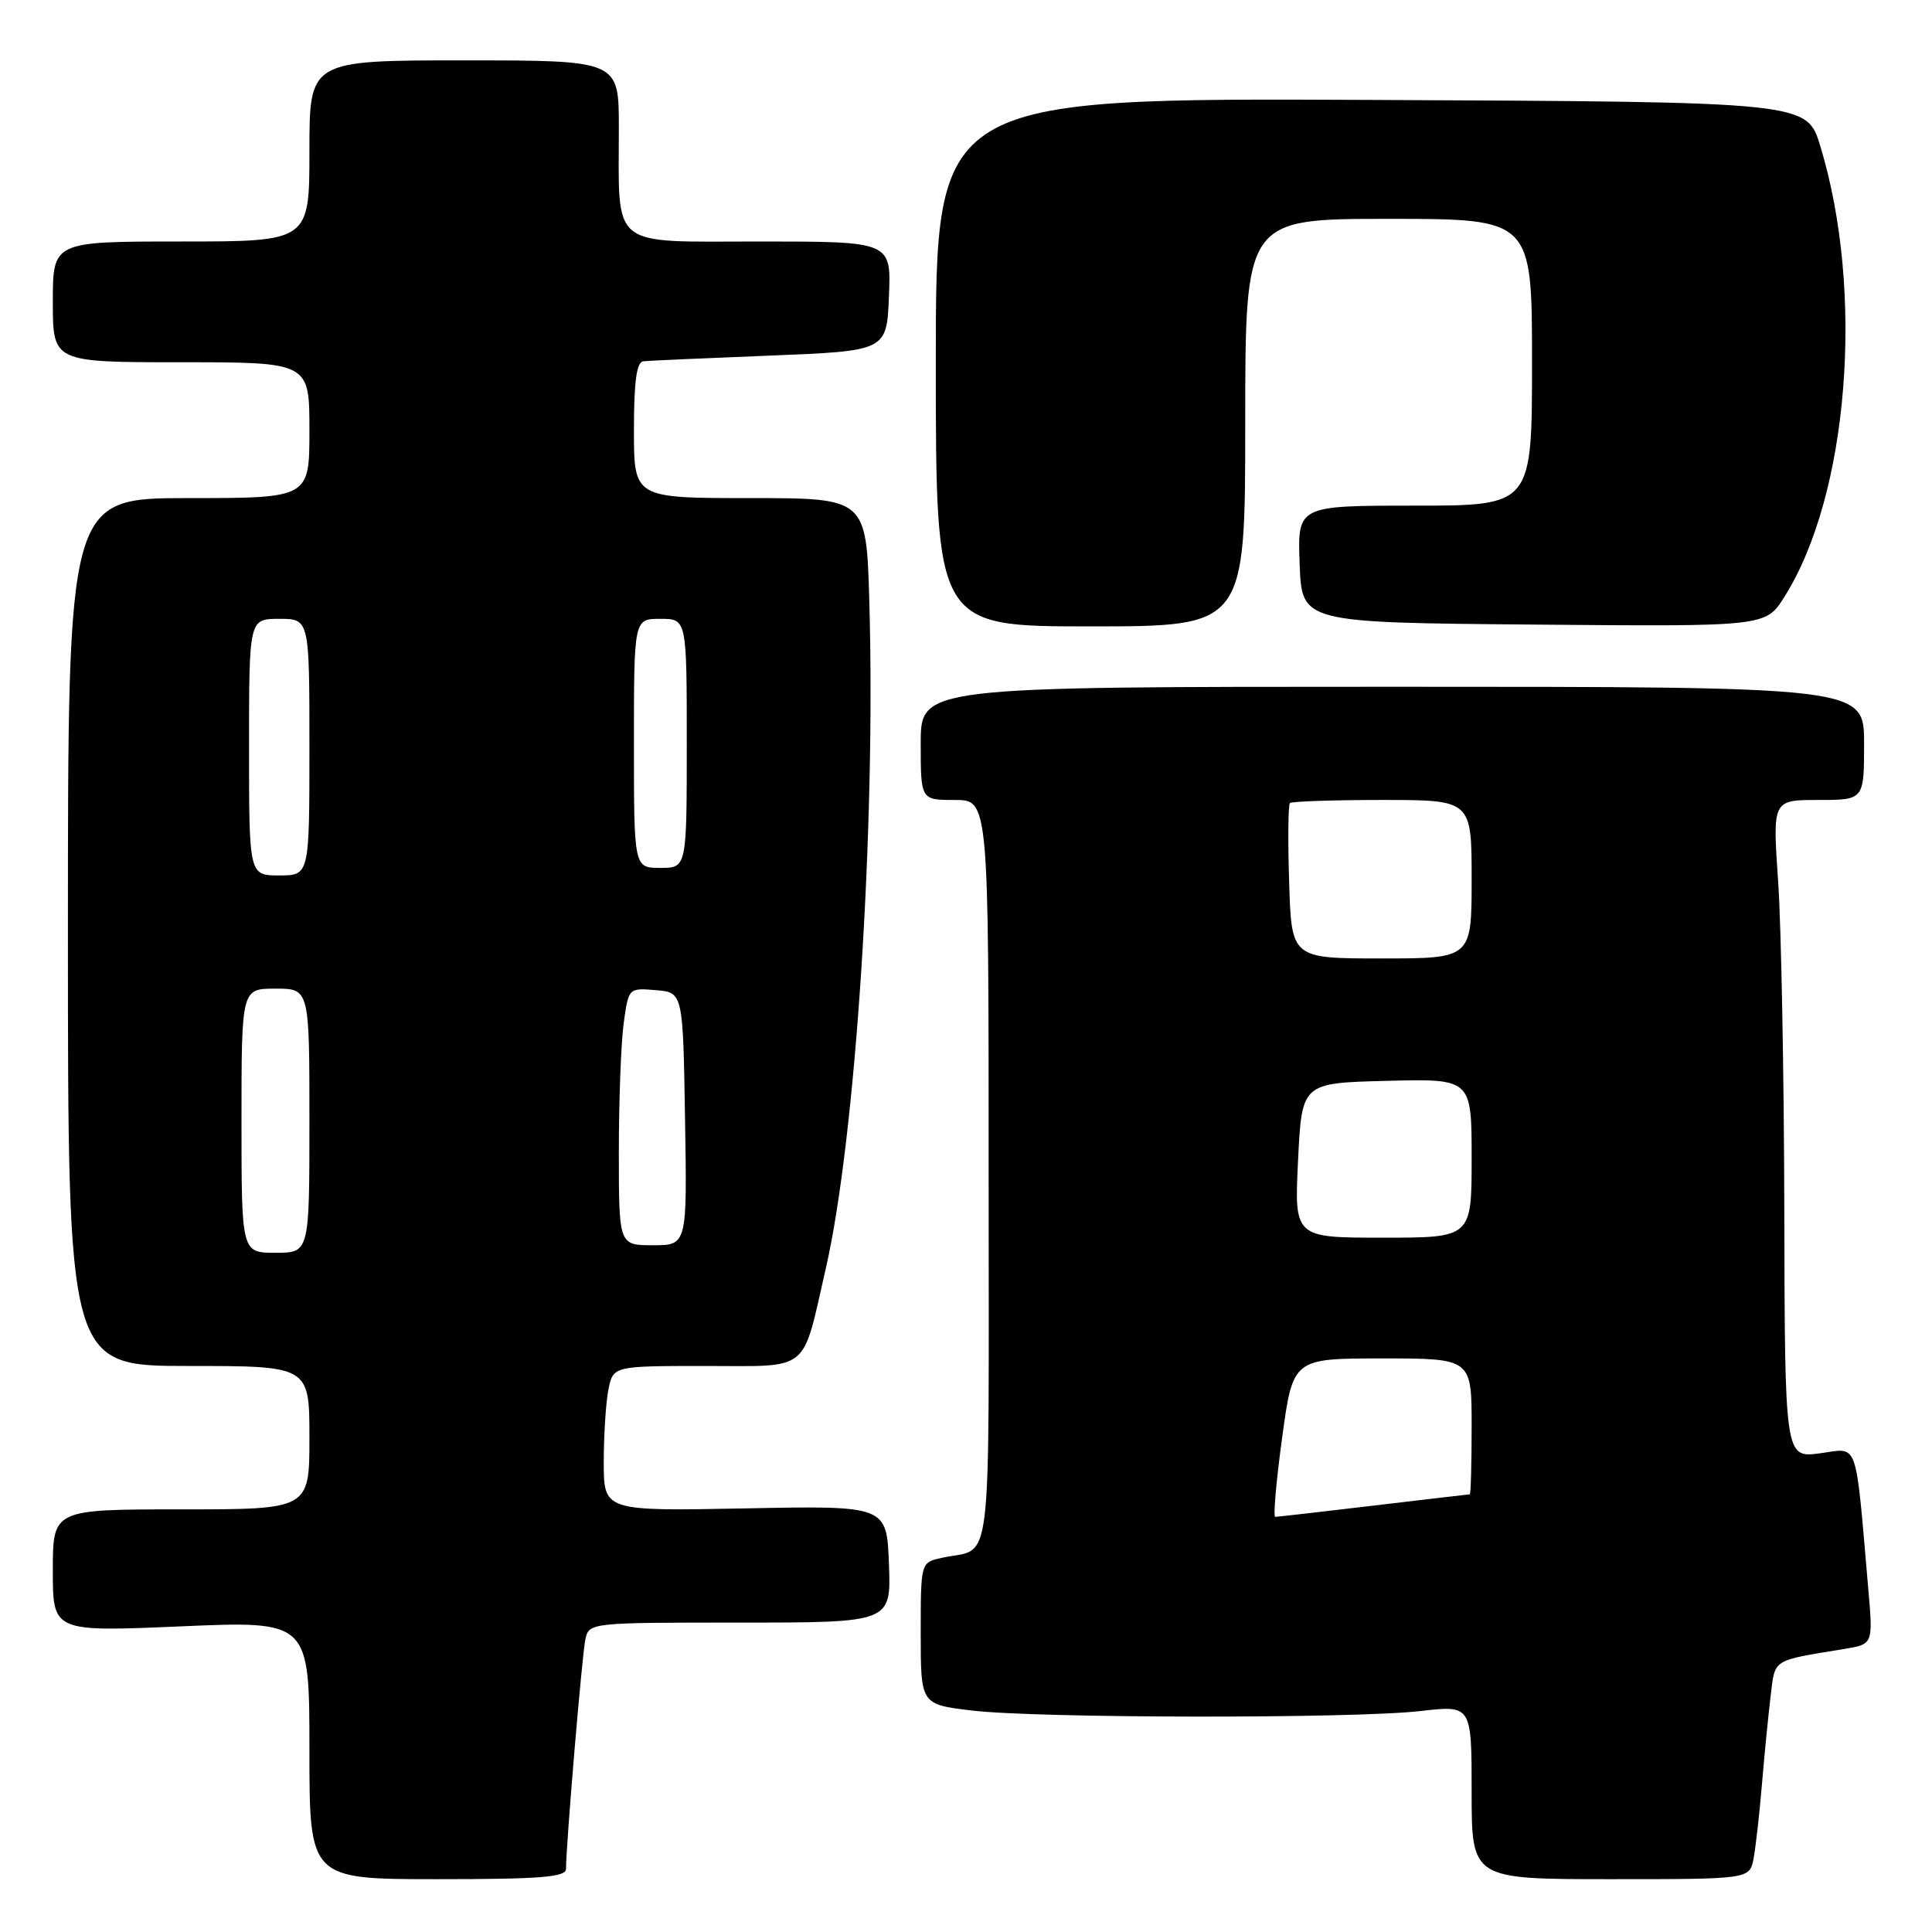 <?xml version="1.0" encoding="UTF-8" standalone="no"?>
<!DOCTYPE svg PUBLIC "-//W3C//DTD SVG 1.1//EN" "http://www.w3.org/Graphics/SVG/1.1/DTD/svg11.dtd" >
<svg xmlns="http://www.w3.org/2000/svg" xmlns:xlink="http://www.w3.org/1999/xlink" version="1.1" viewBox="0 0 256 256">
 <g >
 <path fill="currentColor"
d=" M 75.00 247.64 C 75.00 244.49 77.12 219.31 77.56 217.25 C 78.04 215.01 78.11 215.00 98.06 215.00 C 118.08 215.00 118.08 215.00 117.79 207.25 C 117.50 199.50 117.50 199.50 98.75 199.87 C 80.00 200.23 80.00 200.23 80.00 193.74 C 80.00 190.17 80.28 185.84 80.62 184.12 C 81.25 181.00 81.25 181.00 93.55 181.00 C 107.52 181.00 106.22 182.06 109.44 168.00 C 113.38 150.75 116.05 109.83 115.19 79.75 C 114.80 66.00 114.80 66.00 99.40 66.00 C 84.00 66.00 84.00 66.00 84.00 57.00 C 84.00 50.54 84.35 47.96 85.25 47.87 C 85.94 47.79 93.47 47.46 102.00 47.12 C 117.50 46.50 117.50 46.50 117.79 39.25 C 118.09 32.00 118.09 32.00 100.67 32.00 C 80.56 32.00 82.00 33.17 82.00 16.88 C 82.00 8.00 82.00 8.00 61.50 8.00 C 41.00 8.00 41.00 8.00 41.00 20.00 C 41.00 32.00 41.00 32.00 24.00 32.00 C 7.00 32.00 7.00 32.00 7.00 40.00 C 7.00 48.00 7.00 48.00 24.00 48.00 C 41.00 48.00 41.00 48.00 41.00 57.00 C 41.00 66.00 41.00 66.00 25.00 66.00 C 9.00 66.00 9.00 66.00 9.00 123.50 C 9.00 181.00 9.00 181.00 25.00 181.00 C 41.00 181.00 41.00 181.00 41.00 190.50 C 41.00 200.00 41.00 200.00 24.00 200.00 C 7.00 200.00 7.00 200.00 7.00 208.11 C 7.00 216.23 7.00 216.23 24.00 215.50 C 41.00 214.77 41.00 214.77 41.00 231.89 C 41.00 249.00 41.00 249.00 58.00 249.00 C 71.65 249.00 75.00 248.73 75.00 247.64 Z  M 232.36 246.25 C 232.64 244.74 233.14 240.35 233.46 236.50 C 233.78 232.65 234.30 227.39 234.61 224.81 C 235.22 219.73 234.67 220.09 244.35 218.50 C 248.19 217.87 248.19 217.87 247.57 210.69 C 245.80 190.32 246.35 191.88 241.15 192.57 C 236.50 193.19 236.50 193.19 236.43 160.35 C 236.39 142.28 236.02 122.66 235.61 116.75 C 234.87 106.00 234.87 106.00 240.93 106.00 C 247.00 106.00 247.00 106.00 247.00 98.50 C 247.00 91.00 247.00 91.00 184.50 91.00 C 122.00 91.00 122.00 91.00 122.00 98.50 C 122.00 106.00 122.00 106.00 126.50 106.00 C 131.00 106.00 131.00 106.00 131.00 155.43 C 131.00 210.15 131.64 204.89 124.75 206.43 C 122.00 207.04 122.00 207.04 122.00 216.44 C 122.00 225.84 122.00 225.84 128.75 226.65 C 137.40 227.69 179.41 227.74 188.25 226.72 C 195.00 225.94 195.00 225.94 195.00 237.47 C 195.00 249.00 195.00 249.00 213.42 249.00 C 231.84 249.00 231.84 249.00 232.36 246.25 Z  M 165.00 56.00 C 165.00 29.00 165.00 29.00 184.00 29.00 C 203.00 29.00 203.00 29.00 203.00 48.00 C 203.00 67.00 203.00 67.00 187.46 67.00 C 171.92 67.00 171.92 67.00 172.21 74.75 C 172.50 82.50 172.50 82.50 203.23 82.76 C 233.96 83.03 233.96 83.03 236.44 79.09 C 244.96 65.60 247.10 38.74 241.20 19.36 C 239.42 13.50 239.42 13.50 181.71 13.24 C 124.00 12.98 124.00 12.98 124.00 47.99 C 124.00 83.00 124.00 83.00 144.50 83.00 C 165.00 83.00 165.00 83.00 165.00 56.00 Z  M 32.00 148.50 C 32.00 131.00 32.00 131.00 36.50 131.00 C 41.00 131.00 41.00 131.00 41.00 148.50 C 41.00 166.00 41.00 166.00 36.50 166.00 C 32.00 166.00 32.00 166.00 32.00 148.50 Z  M 82.00 152.64 C 82.00 145.84 82.29 138.17 82.64 135.59 C 83.28 130.91 83.30 130.90 86.89 131.20 C 90.50 131.50 90.50 131.50 90.77 148.25 C 91.05 165.00 91.05 165.00 86.52 165.00 C 82.00 165.00 82.00 165.00 82.00 152.64 Z  M 33.00 99.00 C 33.00 82.00 33.00 82.00 37.00 82.00 C 41.00 82.00 41.00 82.00 41.00 99.00 C 41.00 116.00 41.00 116.00 37.00 116.00 C 33.00 116.00 33.00 116.00 33.00 99.00 Z  M 84.00 98.50 C 84.00 82.00 84.00 82.00 87.50 82.00 C 91.00 82.00 91.00 82.00 91.00 98.50 C 91.00 115.00 91.00 115.00 87.50 115.00 C 84.00 115.00 84.00 115.00 84.00 98.50 Z  M 169.89 190.50 C 171.32 180.00 171.32 180.00 183.16 180.00 C 195.00 180.00 195.00 180.00 195.00 189.00 C 195.00 193.95 194.89 198.00 194.75 198.01 C 194.61 198.01 188.88 198.68 182.00 199.50 C 175.12 200.32 169.26 200.99 168.98 200.99 C 168.69 201.00 169.10 196.28 169.89 190.50 Z  M 172.00 153.75 C 172.50 143.50 172.50 143.50 183.75 143.22 C 195.00 142.93 195.00 142.93 195.00 153.47 C 195.00 164.00 195.00 164.00 183.25 164.00 C 171.50 164.00 171.50 164.00 172.00 153.75 Z  M 170.82 116.91 C 170.64 111.36 170.69 106.64 170.92 106.41 C 171.15 106.19 176.66 106.00 183.17 106.00 C 195.00 106.00 195.00 106.00 195.00 116.50 C 195.00 127.00 195.00 127.00 183.07 127.00 C 171.13 127.00 171.13 127.00 170.82 116.91 Z "/>
</g>
</svg>